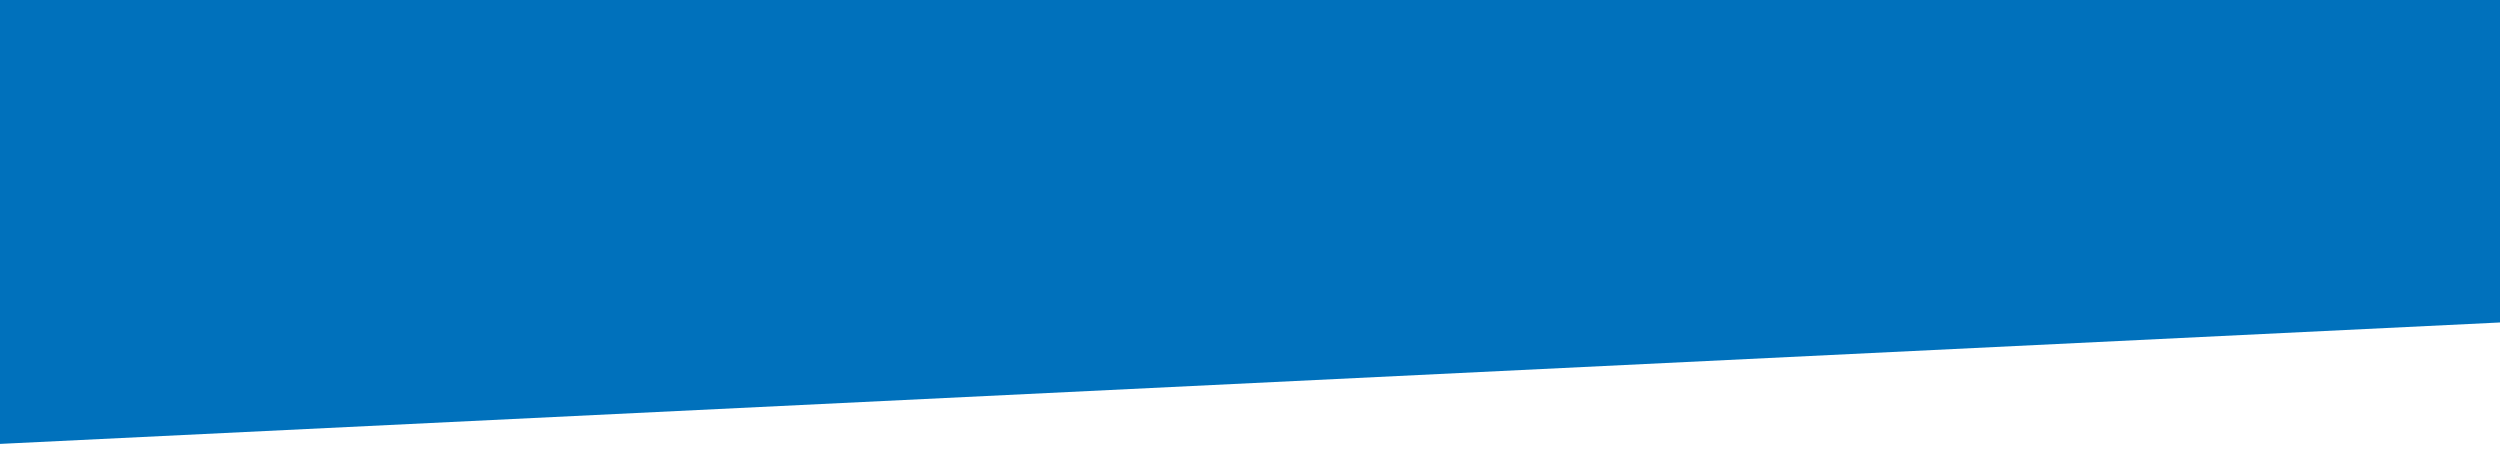 <?xml version="1.0" encoding="utf-8"?>
<!-- Generator: Adobe Illustrator 13.0.2, SVG Export Plug-In . SVG Version: 6.00 Build 14948)  -->
<!DOCTYPE svg PUBLIC "-//W3C//DTD SVG 1.1//EN" "http://www.w3.org/Graphics/SVG/1.1/DTD/svg11.dtd">
<svg version="1.1" id="Ebene_1" xmlns="http://www.w3.org/2000/svg" xmlns:xlink="http://www.w3.org/1999/xlink" x="0px" y="0px"
	 width="687.756px" height="124.287px" viewBox="0 0 687.756 124.287" enable-background="new 0 0 687.756 124.287"
	 xml:space="preserve">
<polygon fill="#0071BC" points="694.036,88.408 -6.282,122.423 -6.282,-4.135 694.036,-4.135 "/>
</svg>
